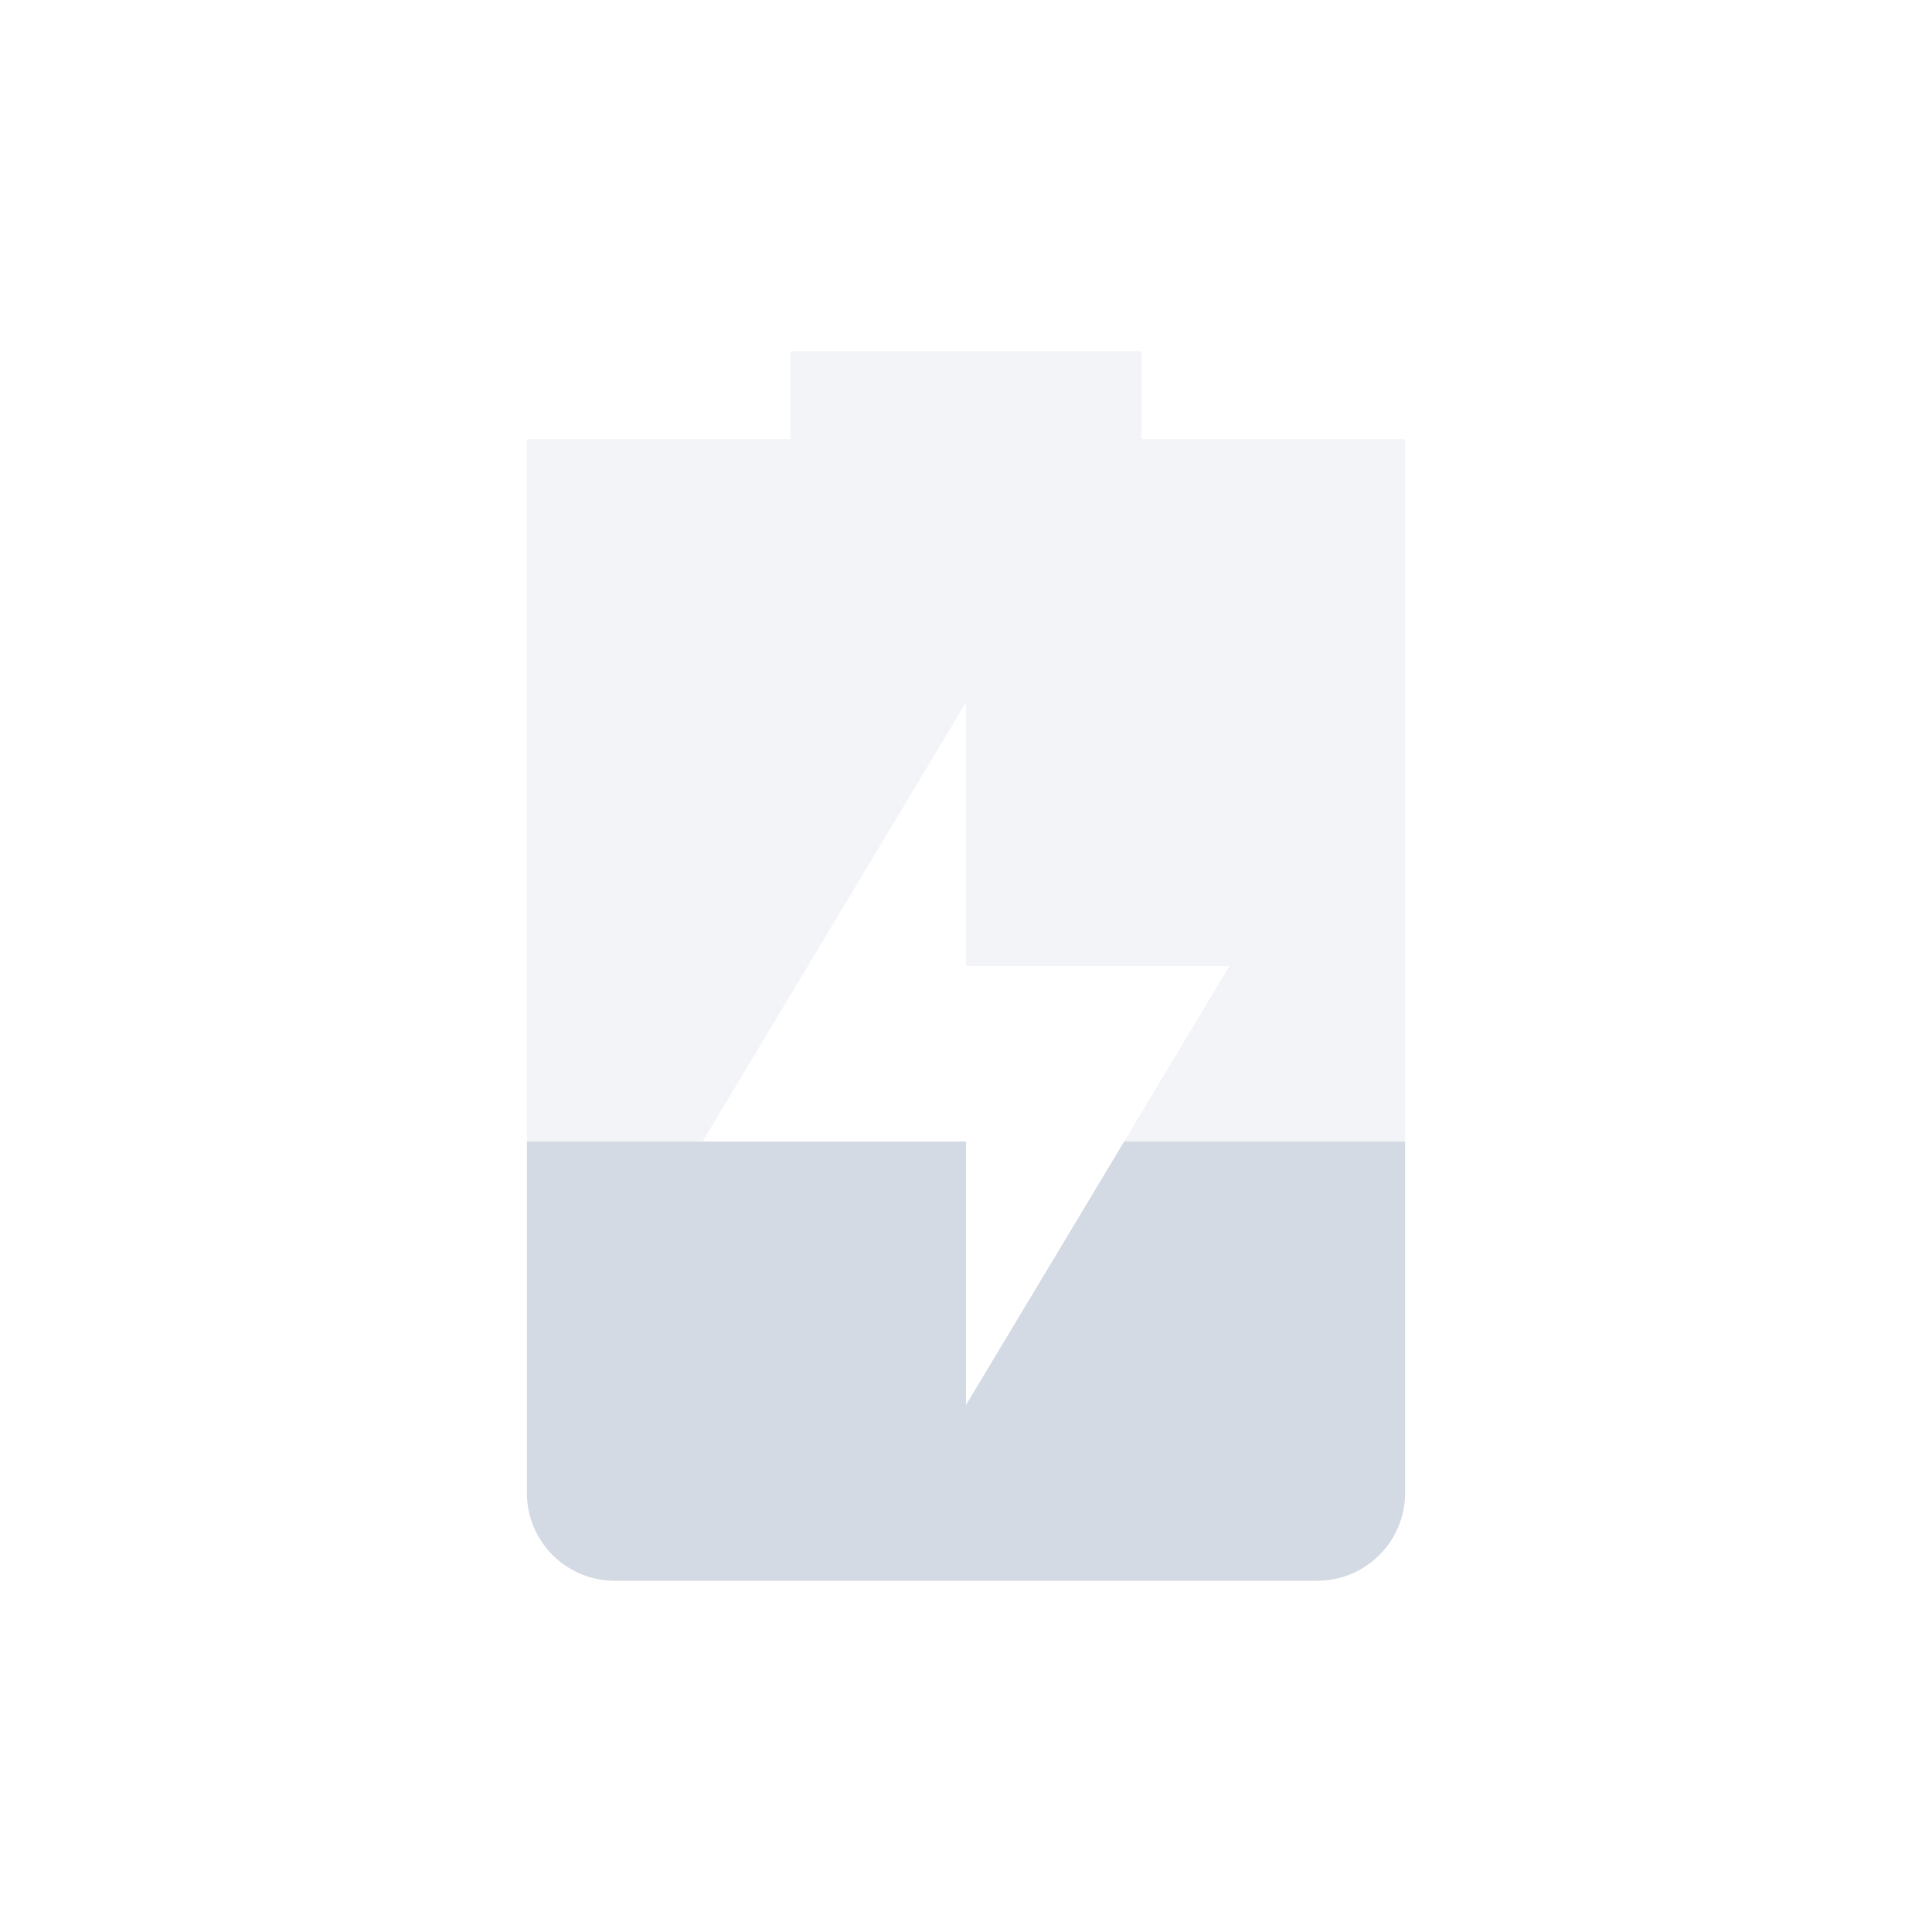 <svg height="22" width="22" xmlns="http://www.w3.org/2000/svg"><g fill="#d3dae3"><path d="m9 4v1h-3v12c0 .55.446 1 1 1h8c.554 0 1-.45 1-1v-12h-3v-1zm2 4v3h3l-3 5v-3h-3z" opacity=".3"/><path d="m6 13v4c0 .55.446 1 1 1h8c.554 0 1-.45 1-1v-4h-3.199l-1.801 3v-3h-3z"/></g></svg>